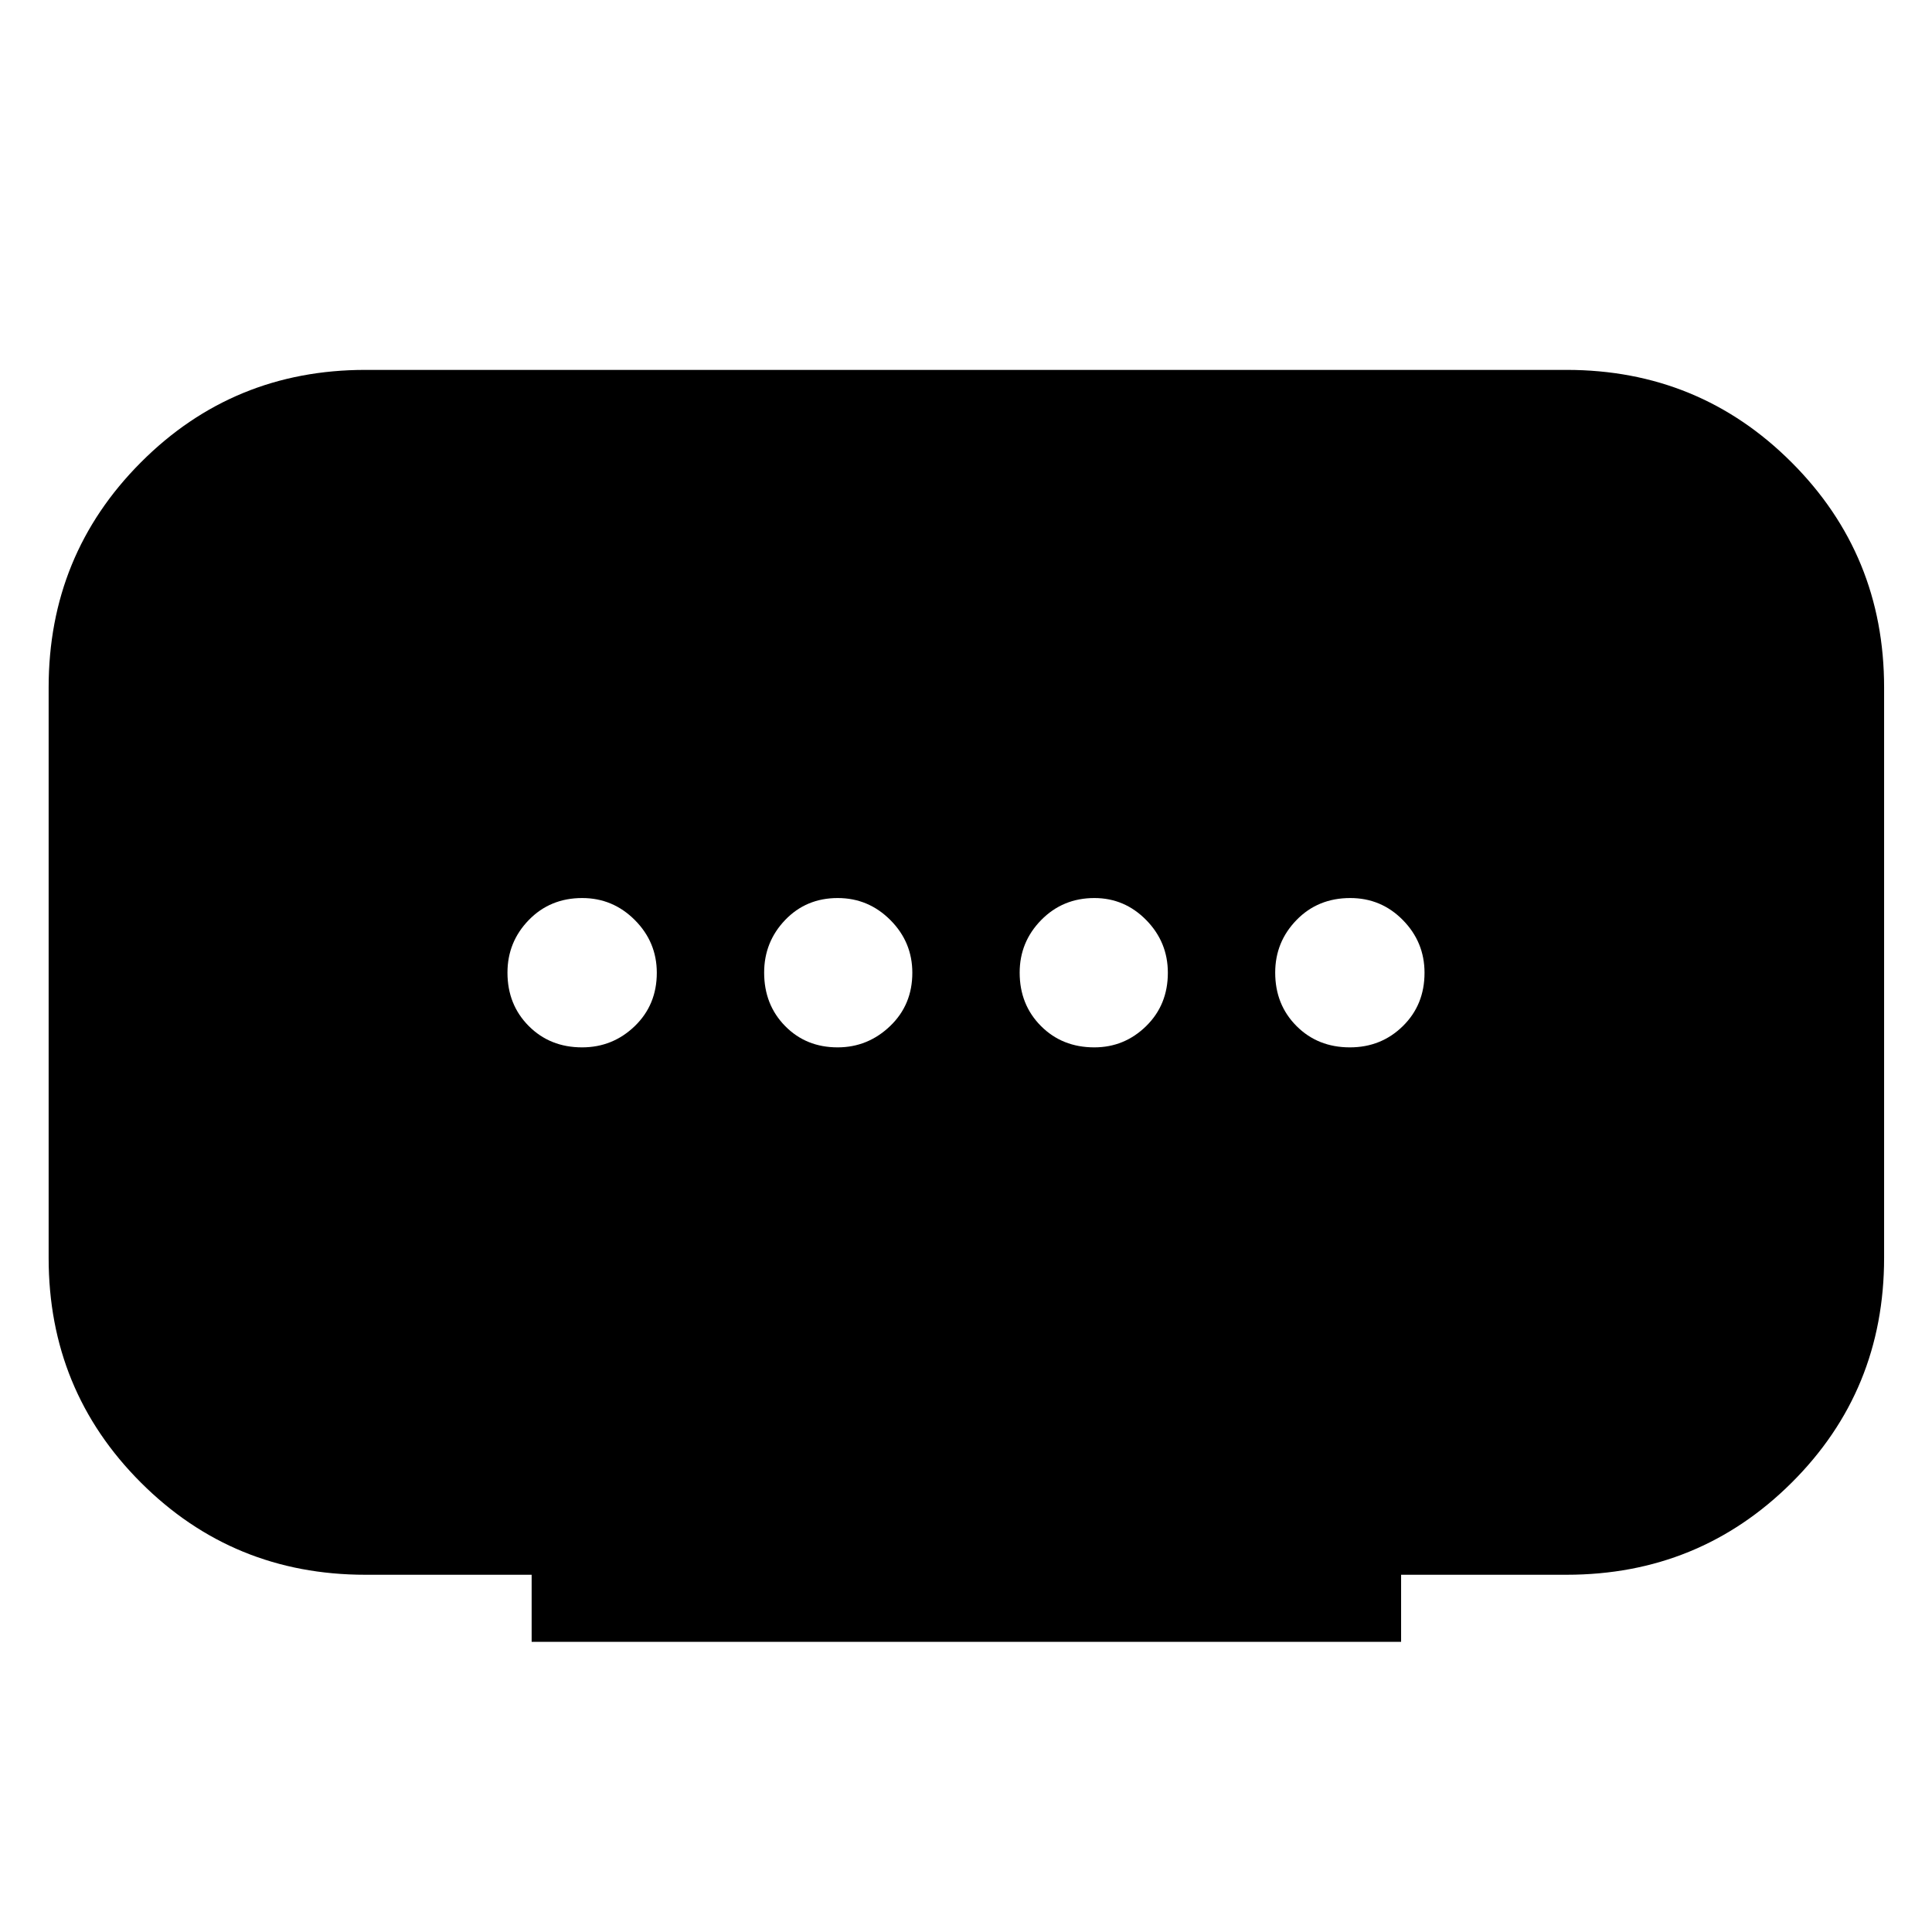 <svg xmlns="http://www.w3.org/2000/svg" height="40" viewBox="0 -960 960 960" width="40"><path d="M264.17-144.17v-33.34h-82.59q-65.76 0-111.59-45.82-45.82-45.82-45.82-111.58v-283.51q0-65.86 45.82-111.82 45.83-45.96 111.59-45.96h596.84q65.86 0 111.82 45.96 45.96 45.96 45.96 111.82v283.4q0 66.05-45.96 111.78-45.96 45.73-111.82 45.73H696.2v33.34H264.17Zm152.03-295.4q15.02 0 26.08-10.57 11.05-10.57 11.05-26.49 0-15.25-10.9-26.19-10.91-10.95-26.16-10.95-15.68 0-26.13 10.91-10.44 10.9-10.44 26.15 0 15.92 10.41 26.53 10.41 10.61 26.09 10.61Zm-126.98 0q15.25 0 26.2-10.57 10.94-10.57 10.94-26.49 0-15.25-10.9-26.19-10.91-10.95-26.16-10.95-15.92 0-26.53 10.91-10.61 10.9-10.61 26.15 0 15.92 10.57 26.53 10.57 10.61 26.49 10.61Zm254.51 0q15.01 0 25.79-10.57t10.78-26.49q0-15.25-10.74-26.19-10.75-10.95-25.76-10.95-15.68 0-26.41 10.91-10.72 10.9-10.72 26.15 0 15.92 10.57 26.53 10.57 10.61 26.49 10.61Zm127.01 0q15.59 0 26.34-10.57 10.76-10.57 10.76-26.49 0-15.25-10.76-26.19-10.75-10.95-26.15-10.95-16.07 0-26.68 10.91-10.61 10.9-10.61 26.15 0 15.92 10.58 26.53 10.58 10.61 26.52 10.61Z"/></svg>